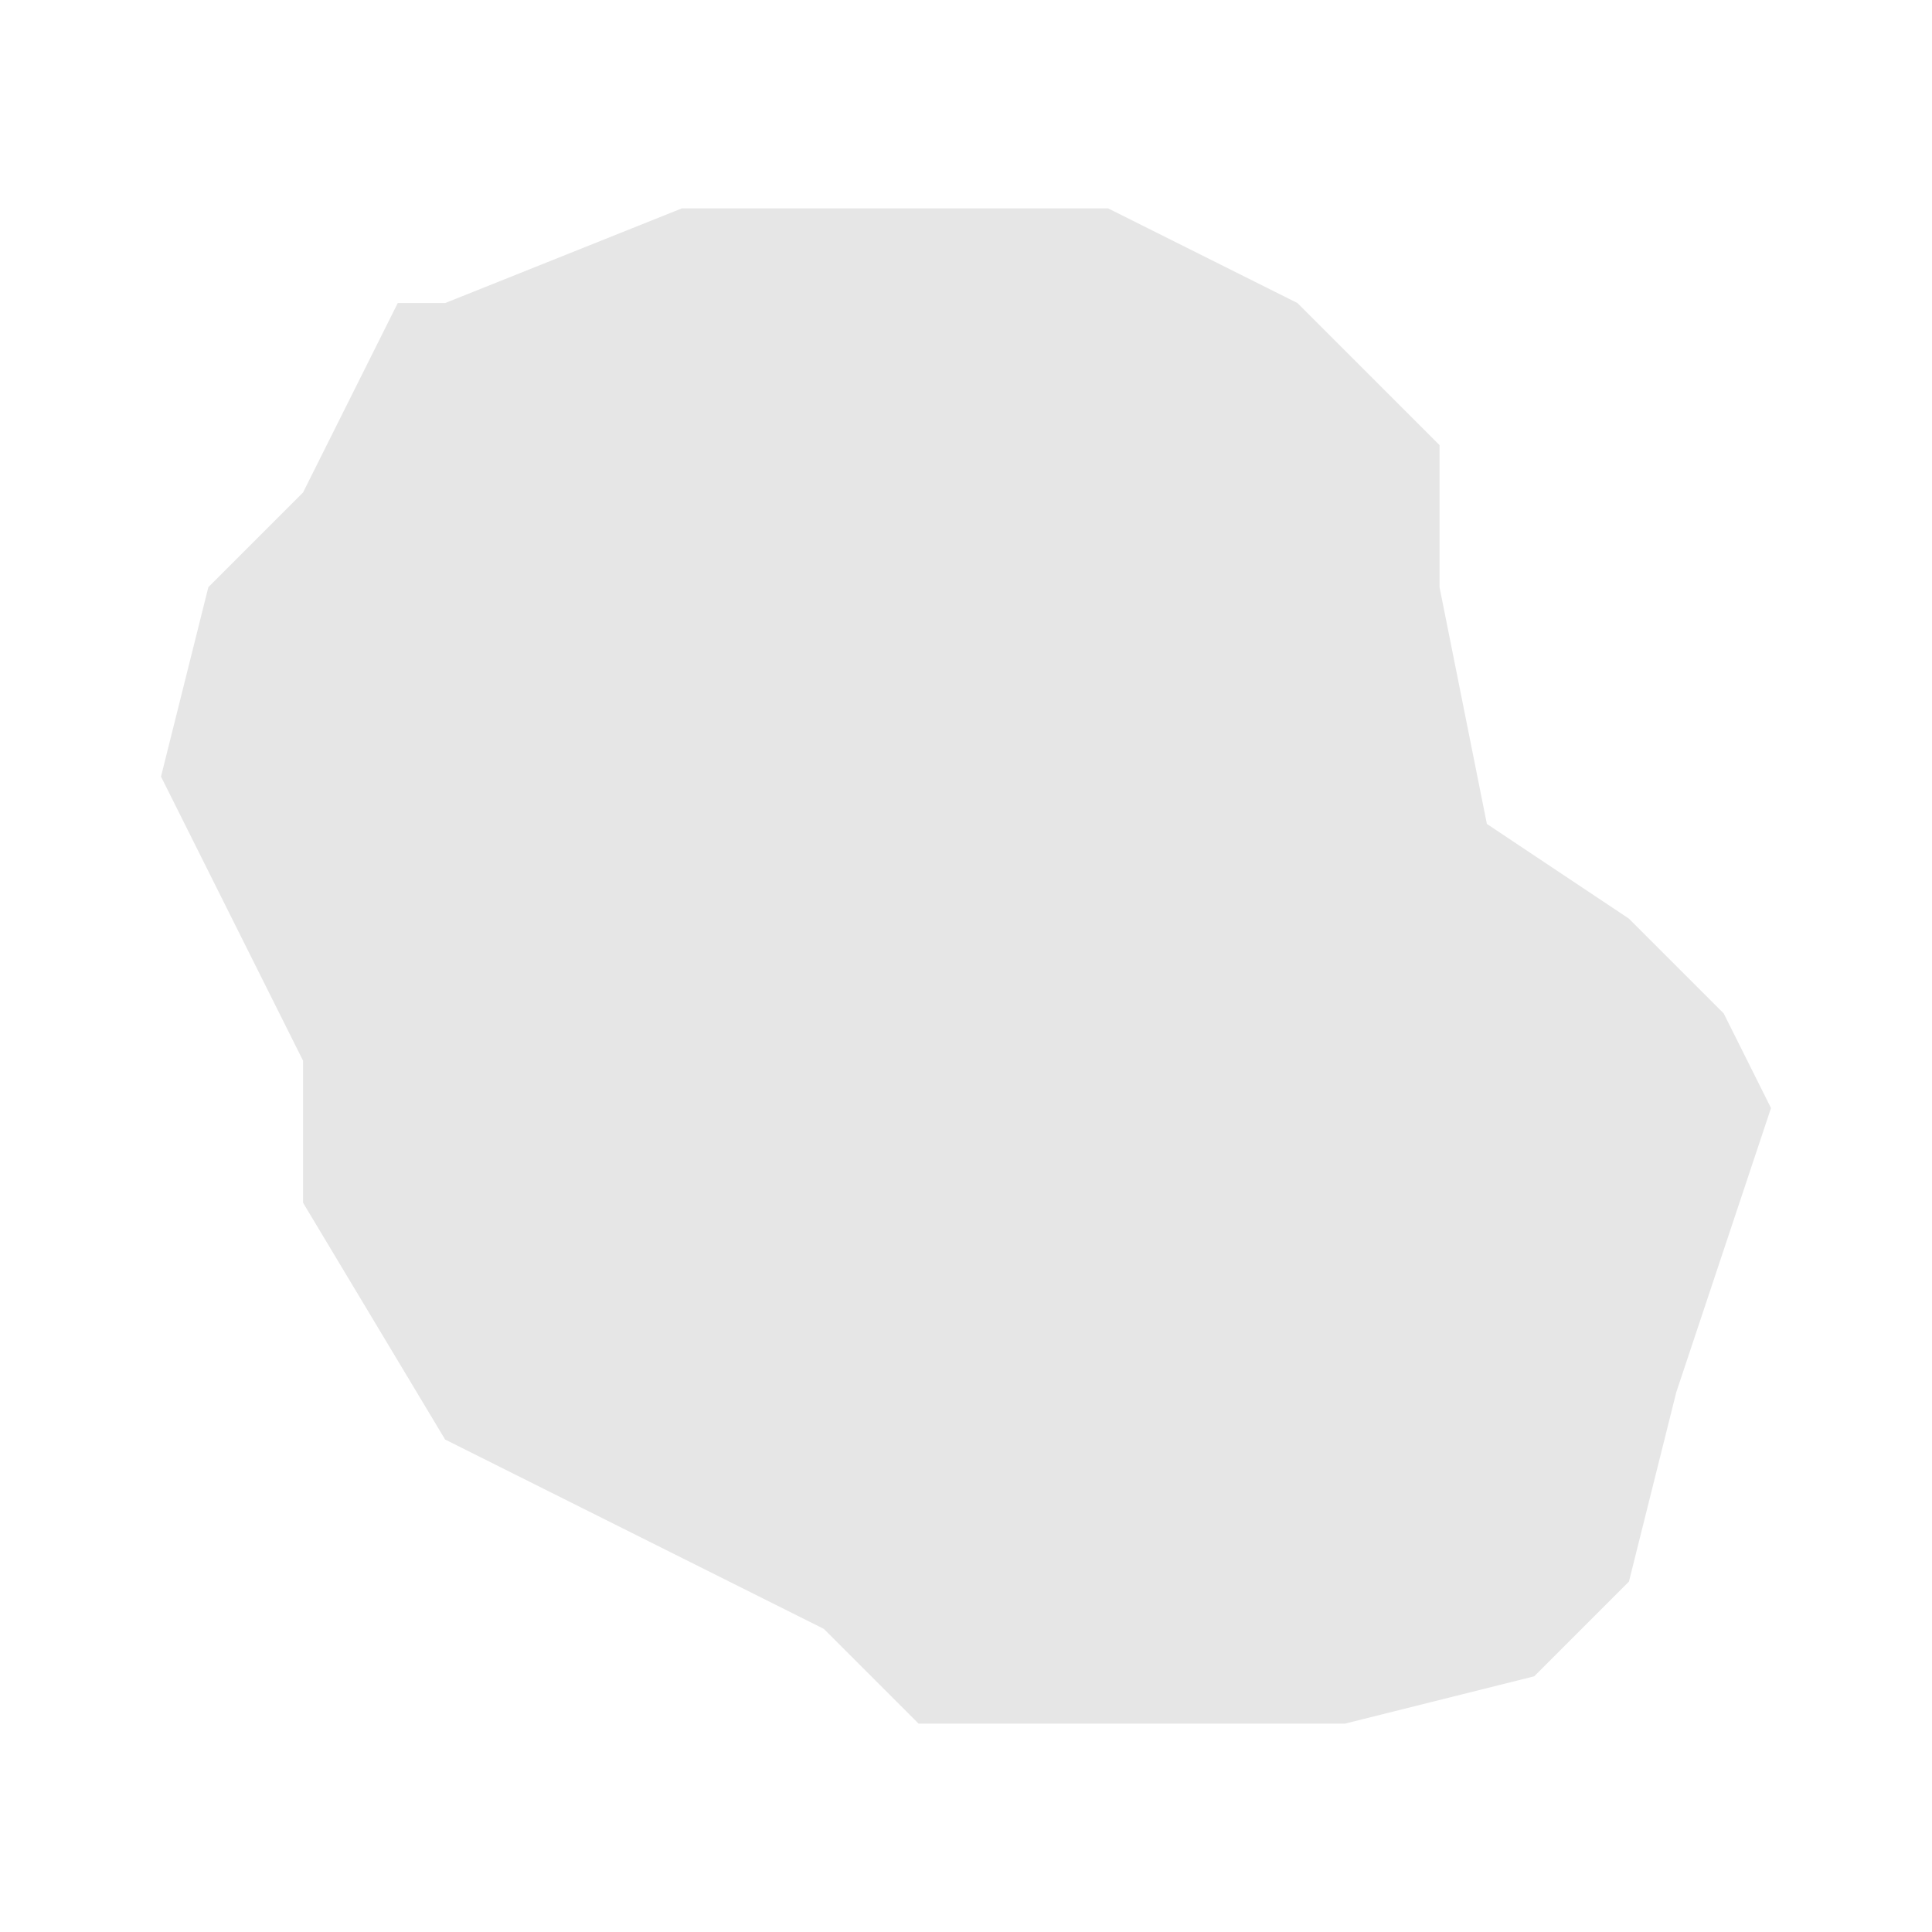 <svg width="40" height="40" xmlns="http://www.w3.org/2000/svg" fill="#e6e6e6"  
    viewBox="1293.06 635.46 4.08 3.88" preserveAspectRatio="xMidYMid meet">
        <path d="M1295 635.8l0.4 0 0.4 0.2 0.3 0.3 0 0.3 0.1 0.5 0.3 0.2 0.2 0.2 0.1 0.2-0.2 0.6-0.1 0.4-0.2 0.2-0.4 0.1-0.9 0-0.2-0.2-0.8-0.4-0.3-0.5 0-0.3-0.3-0.6 0.1-0.4 0.2-0.2 0.2-0.4 0.1 0 0.5-0.2 0.5 0z" id="RE" name="Reunion">
</path>
    </svg>